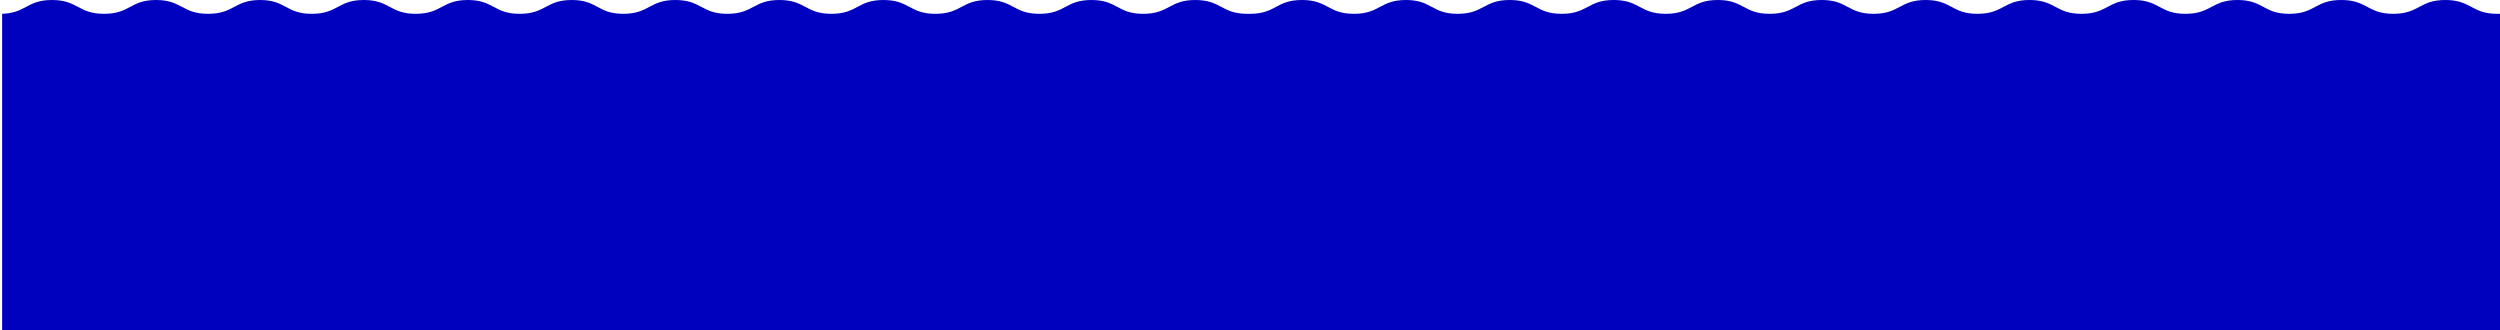 <svg xmlns="http://www.w3.org/2000/svg" viewBox="0 0 432.46 57.15"><defs><style>.cls-1{fill:#0000BF;}</style></defs><title>Asset 1</title><g id="Layer_2" data-name="Layer 2"><g id="Layer_1-2" data-name="Layer 1"><path class="cls-1" d="M432.46,57.15V2.39H432c-4.5,0-4.5-2.39-9-2.39s-4.5,2.39-9,2.39S409.53,0,405,0s-4.49,2.39-9,2.39S391.55,0,387.05,0s-4.49,2.39-9,2.39S373.57,0,369.07,0s-4.49,2.39-9,2.39-4.5-2.39-9-2.39-4.5,2.39-9,2.39S337.6,0,333.11,0s-4.5,2.39-9,2.39S319.63,0,315.13,0s-4.49,2.39-9,2.39S301.65,0,297.15,0s-4.5,2.39-9,2.39-4.5-2.39-9-2.39-4.5,2.39-9,2.39-4.5-2.39-9-2.39-4.5,2.39-9,2.39S247.7,0,243.21,0s-4.5,2.39-9,2.39S229.72,0,225.22,0s-4.49,2.39-9,2.39h-.46c-4.49,0-4.49-2.39-9-2.39s-4.49,2.39-9,2.39S193.3,0,188.8,0s-4.49,2.39-9,2.39S175.32,0,170.82,0s-4.49,2.39-9,2.39-4.5-2.39-9-2.39-4.5,2.39-9,2.39-4.5-2.39-9-2.39-4.5,2.39-9,2.39-4.5-2.39-9-2.39-4.5,2.39-9,2.39S103.4,0,98.9,0s-4.49,2.39-9,2.39S85.41,0,80.92,0s-4.5,2.39-9,2.39S67.43,0,62.94,0s-4.5,2.39-9,2.39S49.45,0,45,0s-4.5,2.39-9,2.39S31.47,0,27,0s-4.49,2.39-9,2.39S13.49,0,9,0,4.5,2.39,0,2.39H.37V57.15Z"/></g></g></svg>